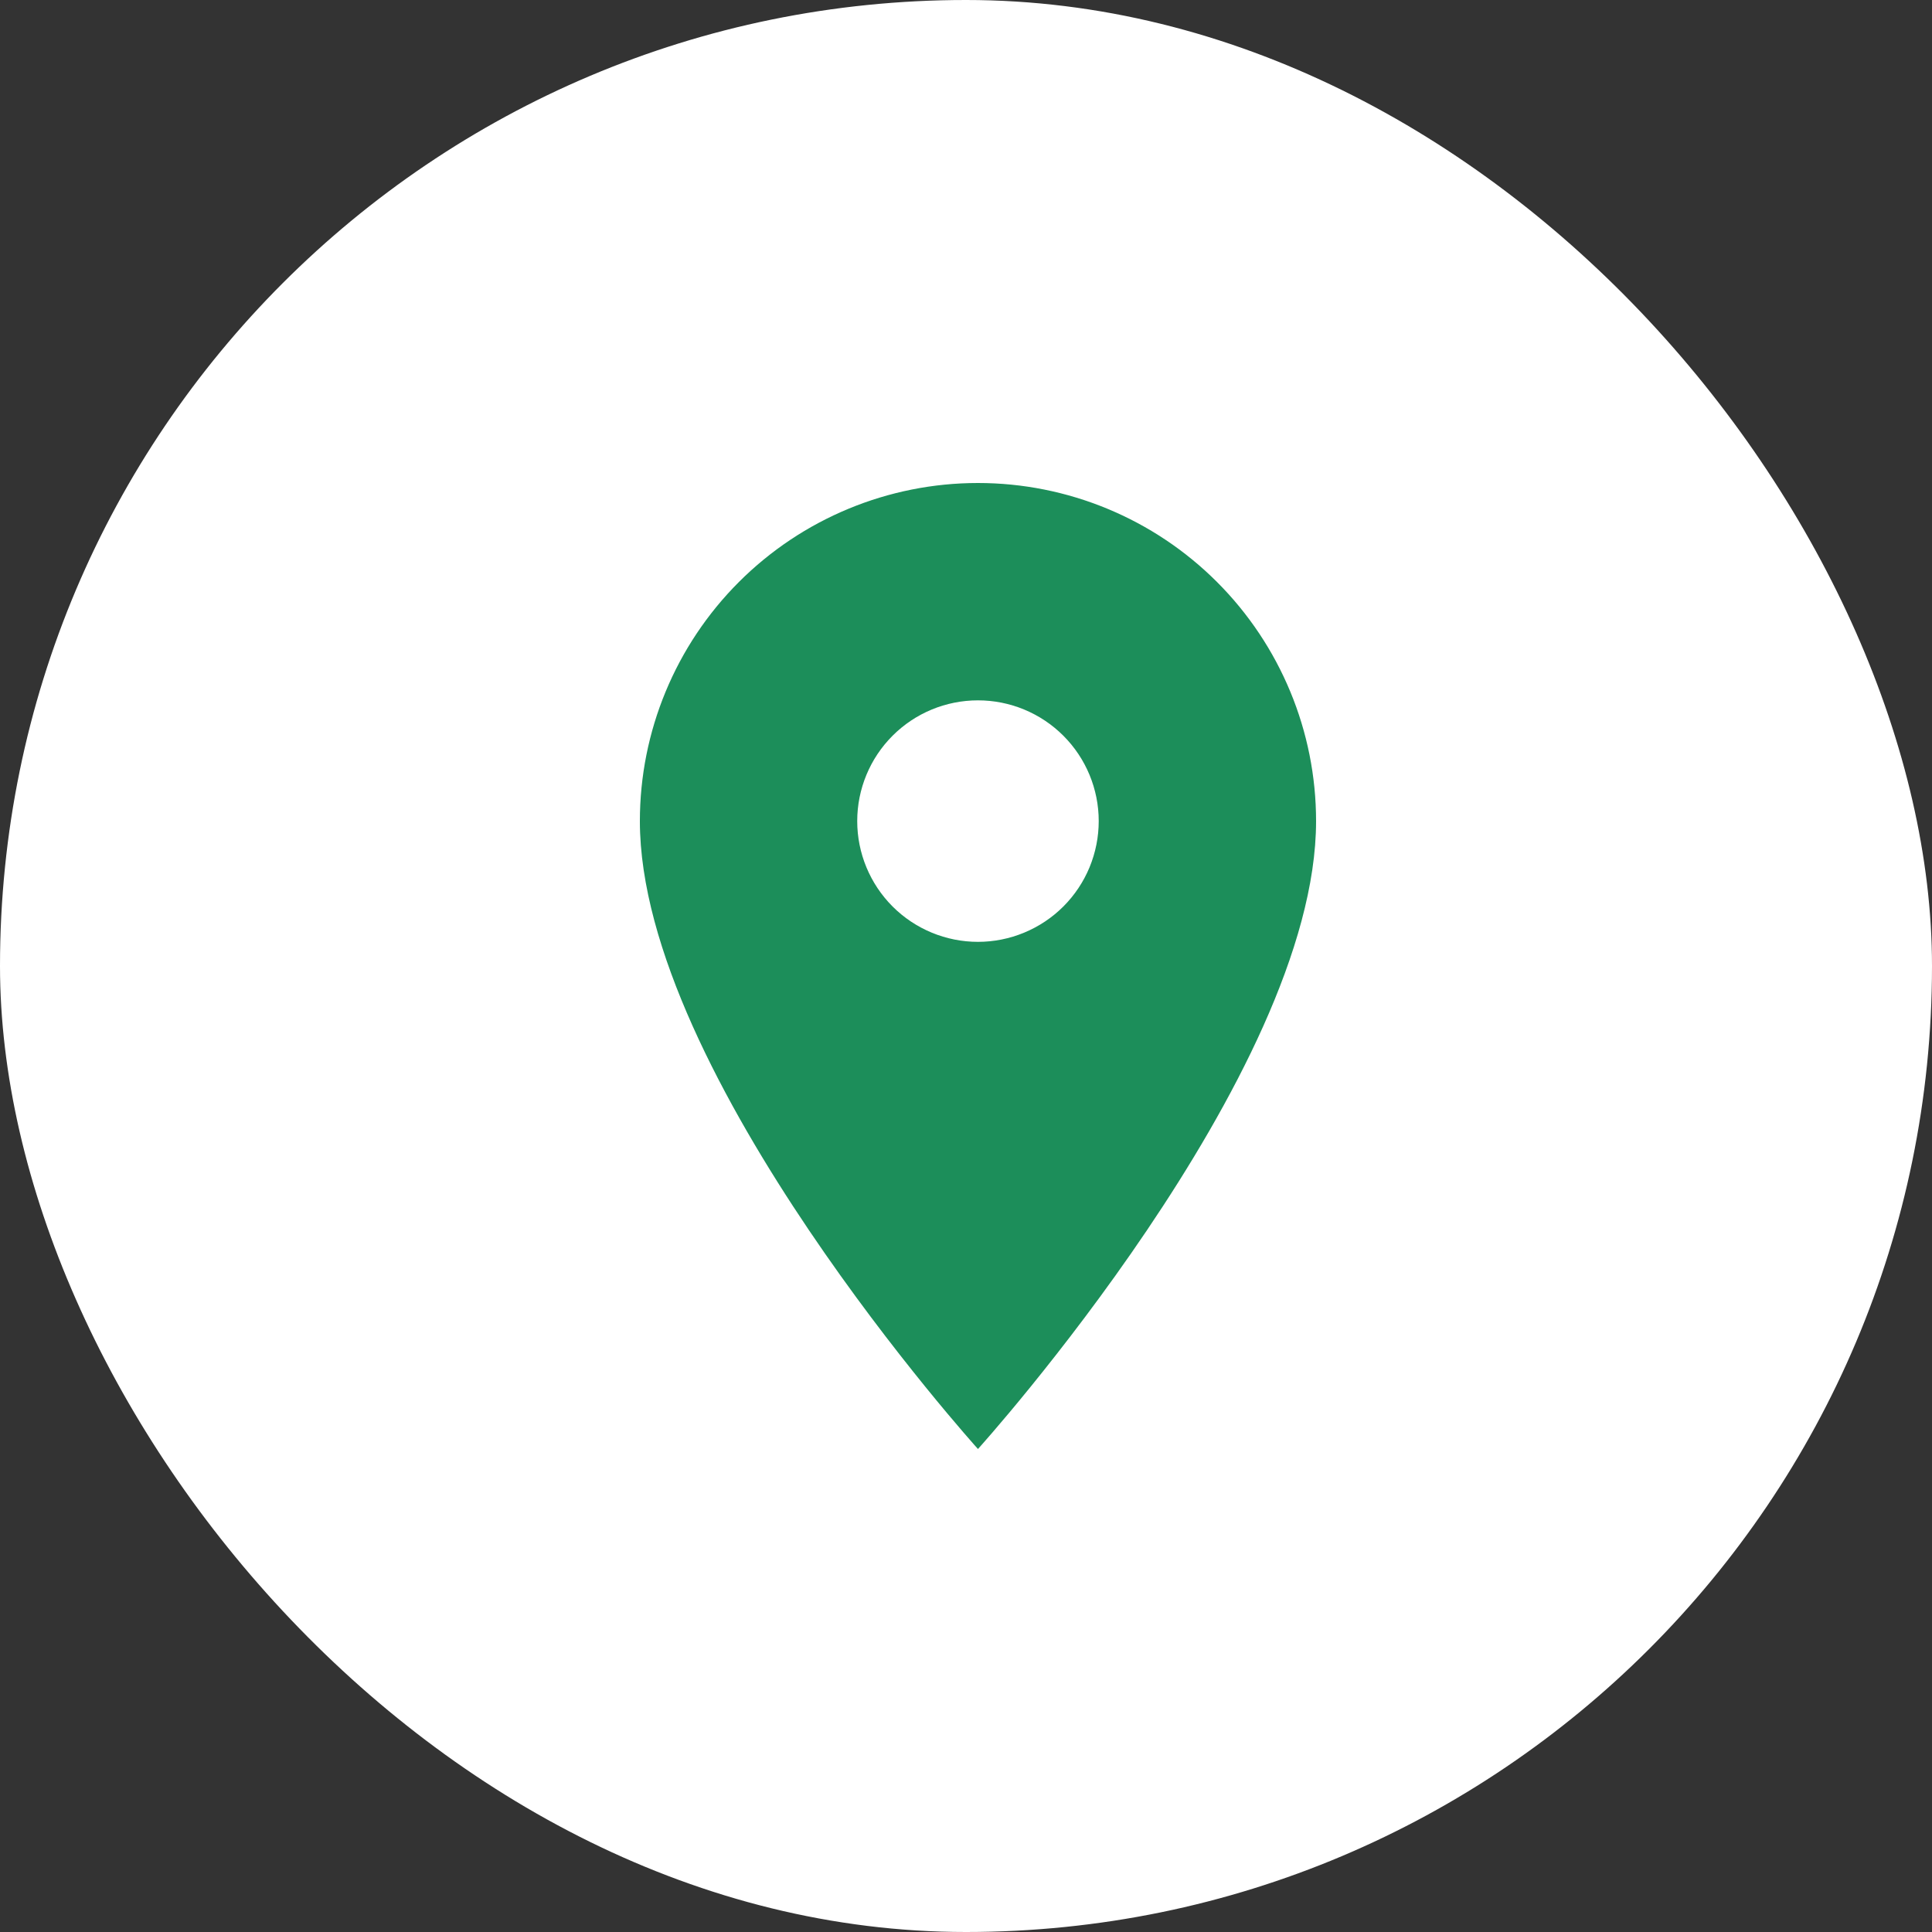 <svg width="56" height="56" viewBox="0 0 56 56" fill="none" xmlns="http://www.w3.org/2000/svg">
<rect x="0" y="0" width="56" height="56" fill="#333333" stroke="none"/>
<rect width="56" height="56" rx="28" fill="white"/>
<path d="M28.347 27.3C27.419 27.3 26.528 26.931 25.872 26.275C25.216 25.618 24.847 24.728 24.847 23.8C24.847 22.871 25.216 21.981 25.872 21.325C26.528 20.668 27.419 20.3 28.347 20.3C29.275 20.3 30.165 20.668 30.822 21.325C31.478 21.981 31.847 22.871 31.847 23.8C31.847 24.259 31.756 24.714 31.581 25.139C31.405 25.564 31.147 25.95 30.822 26.275C30.497 26.6 30.111 26.857 29.686 27.033C29.262 27.209 28.806 27.3 28.347 27.3ZM28.347 14C25.748 14 23.255 15.032 21.417 16.87C19.579 18.708 18.547 21.201 18.547 23.8C18.547 31.15 28.347 42 28.347 42C28.347 42 38.147 31.15 38.147 23.8C38.147 21.201 37.114 18.708 35.276 16.87C33.439 15.032 30.946 14 28.347 14Z" fill="#1C8E5A"/>
</svg>
